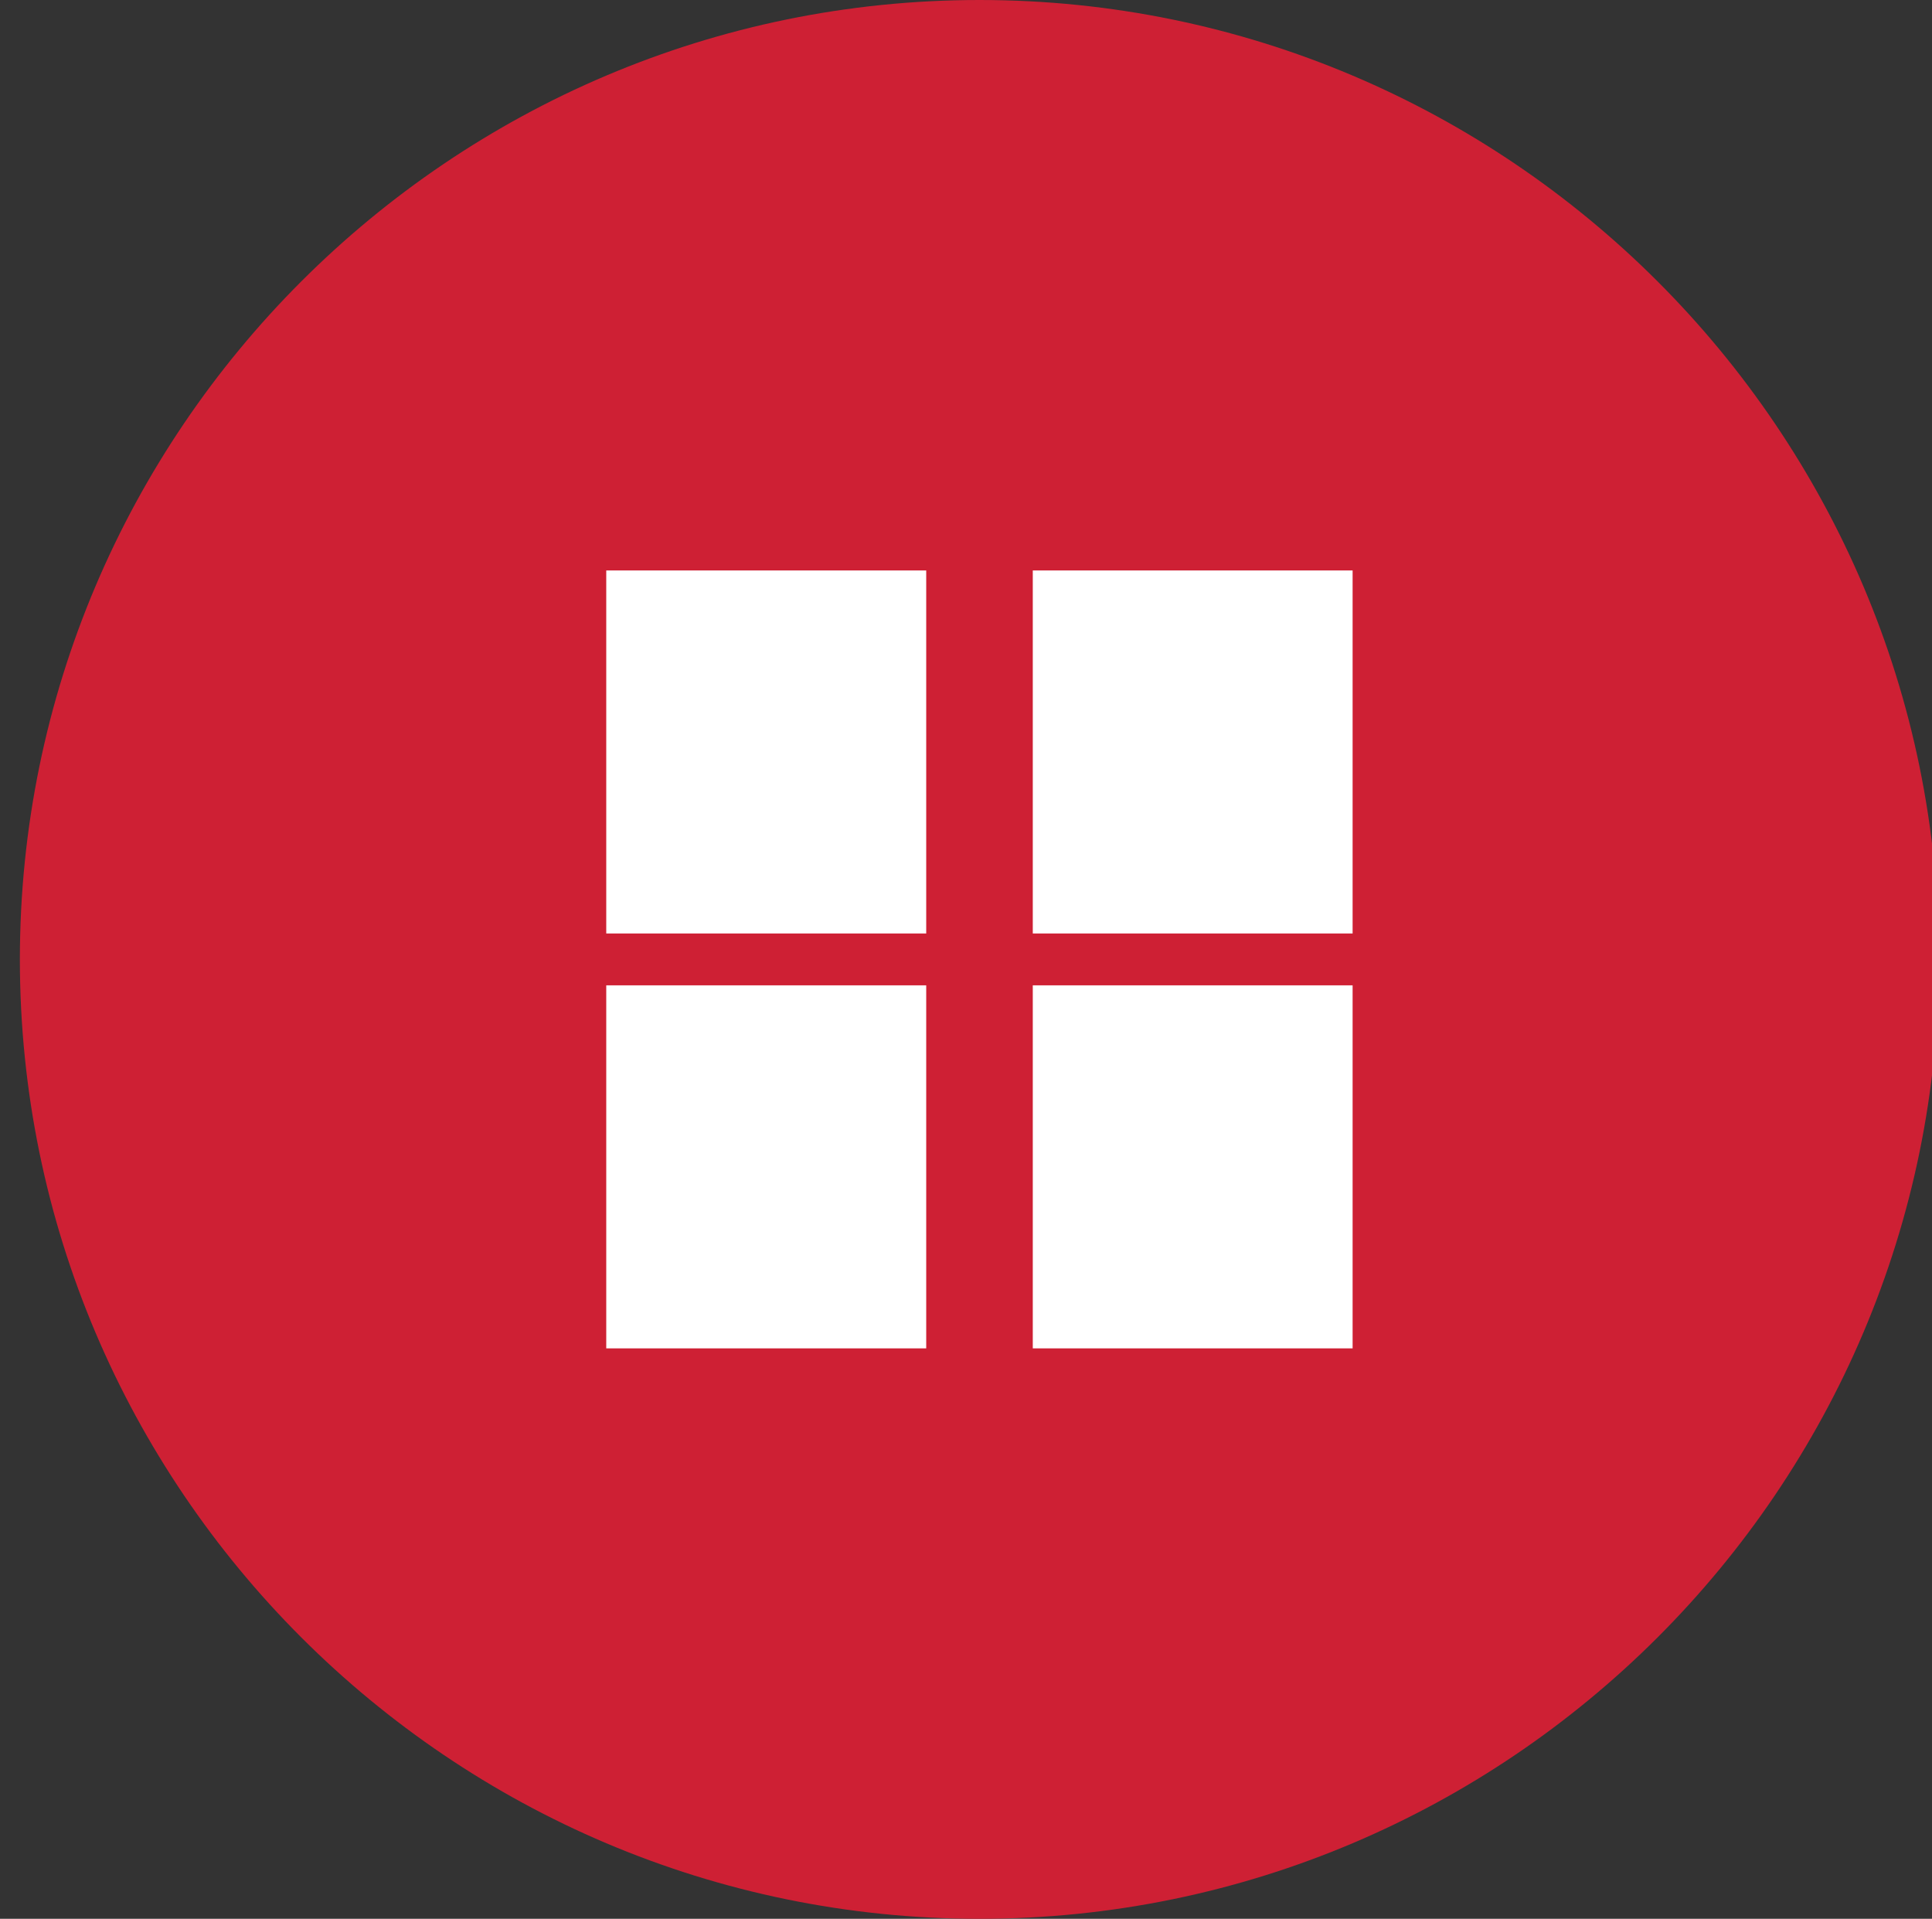 <svg width="145" height="144" xmlns="http://www.w3.org/2000/svg" xmlns:xlink="http://www.w3.org/1999/xlink" overflow="hidden"><rect width="100%" height="100%" fill="#333333" stroke="none"/><defs><clipPath id="clip0"><rect x="612" y="48" width="145" height="144"/></clipPath><clipPath id="clip1"><rect x="613" y="48" width="144" height="144"/></clipPath><clipPath id="clip2"><rect x="613" y="48" width="144" height="145"/></clipPath><clipPath id="clip3"><rect x="613" y="48" width="144" height="145"/></clipPath><clipPath id="clip4"><rect x="613" y="48" width="144" height="144"/></clipPath></defs><g clip-path="url(#clip0)" transform="translate(-612 -48)"><g clip-path="url(#clip1)"><g clip-path="url(#clip2)"><g clip-path="url(#clip3)"><g clip-path="url(#clip4)"><path d="M2300.11 673.297C2300.11 673.297 2300.11 673.297 2300.11 673.297 2261.49 673.297 2230.05 640.987 2230.05 601.297 2230.05 561.608 2261.49 529.297 2300.11 529.297 2338.72 529.297 2370.16 561.608 2370.16 601.297 2370.16 640.987 2338.72 673.297 2300.11 673.297" fill="#CE2034" fill-rule="evenodd" fill-opacity="1" transform="matrix(1.028 0 0 1 -1679 -481.297)"/><path d="M2272.86 572.108 2296.22 572.108 2296.22 599.351 2272.86 599.351Z" fill="#FFFFFF" fill-rule="nonzero" fill-opacity="1" transform="matrix(1.028 0 0 1 -1679 -481.297)"/><path d="M2304 572.108 2327.35 572.108 2327.35 599.351 2304 599.351Z" fill="#FFFFFF" fill-rule="nonzero" fill-opacity="1" transform="matrix(1.028 0 0 1 -1679 -481.297)"/><path d="M2272.86 603.243 2296.22 603.243 2296.22 630.487 2272.86 630.487Z" fill="#FFFFFF" fill-rule="nonzero" fill-opacity="1" transform="matrix(1.028 0 0 1 -1679 -481.297)"/><path d="M2304 603.243 2327.35 603.243 2327.35 630.487 2304 630.487Z" fill="#FFFFFF" fill-rule="nonzero" fill-opacity="1" transform="matrix(1.028 0 0 1 -1679 -481.297)"/></g></g></g></g></g></svg>